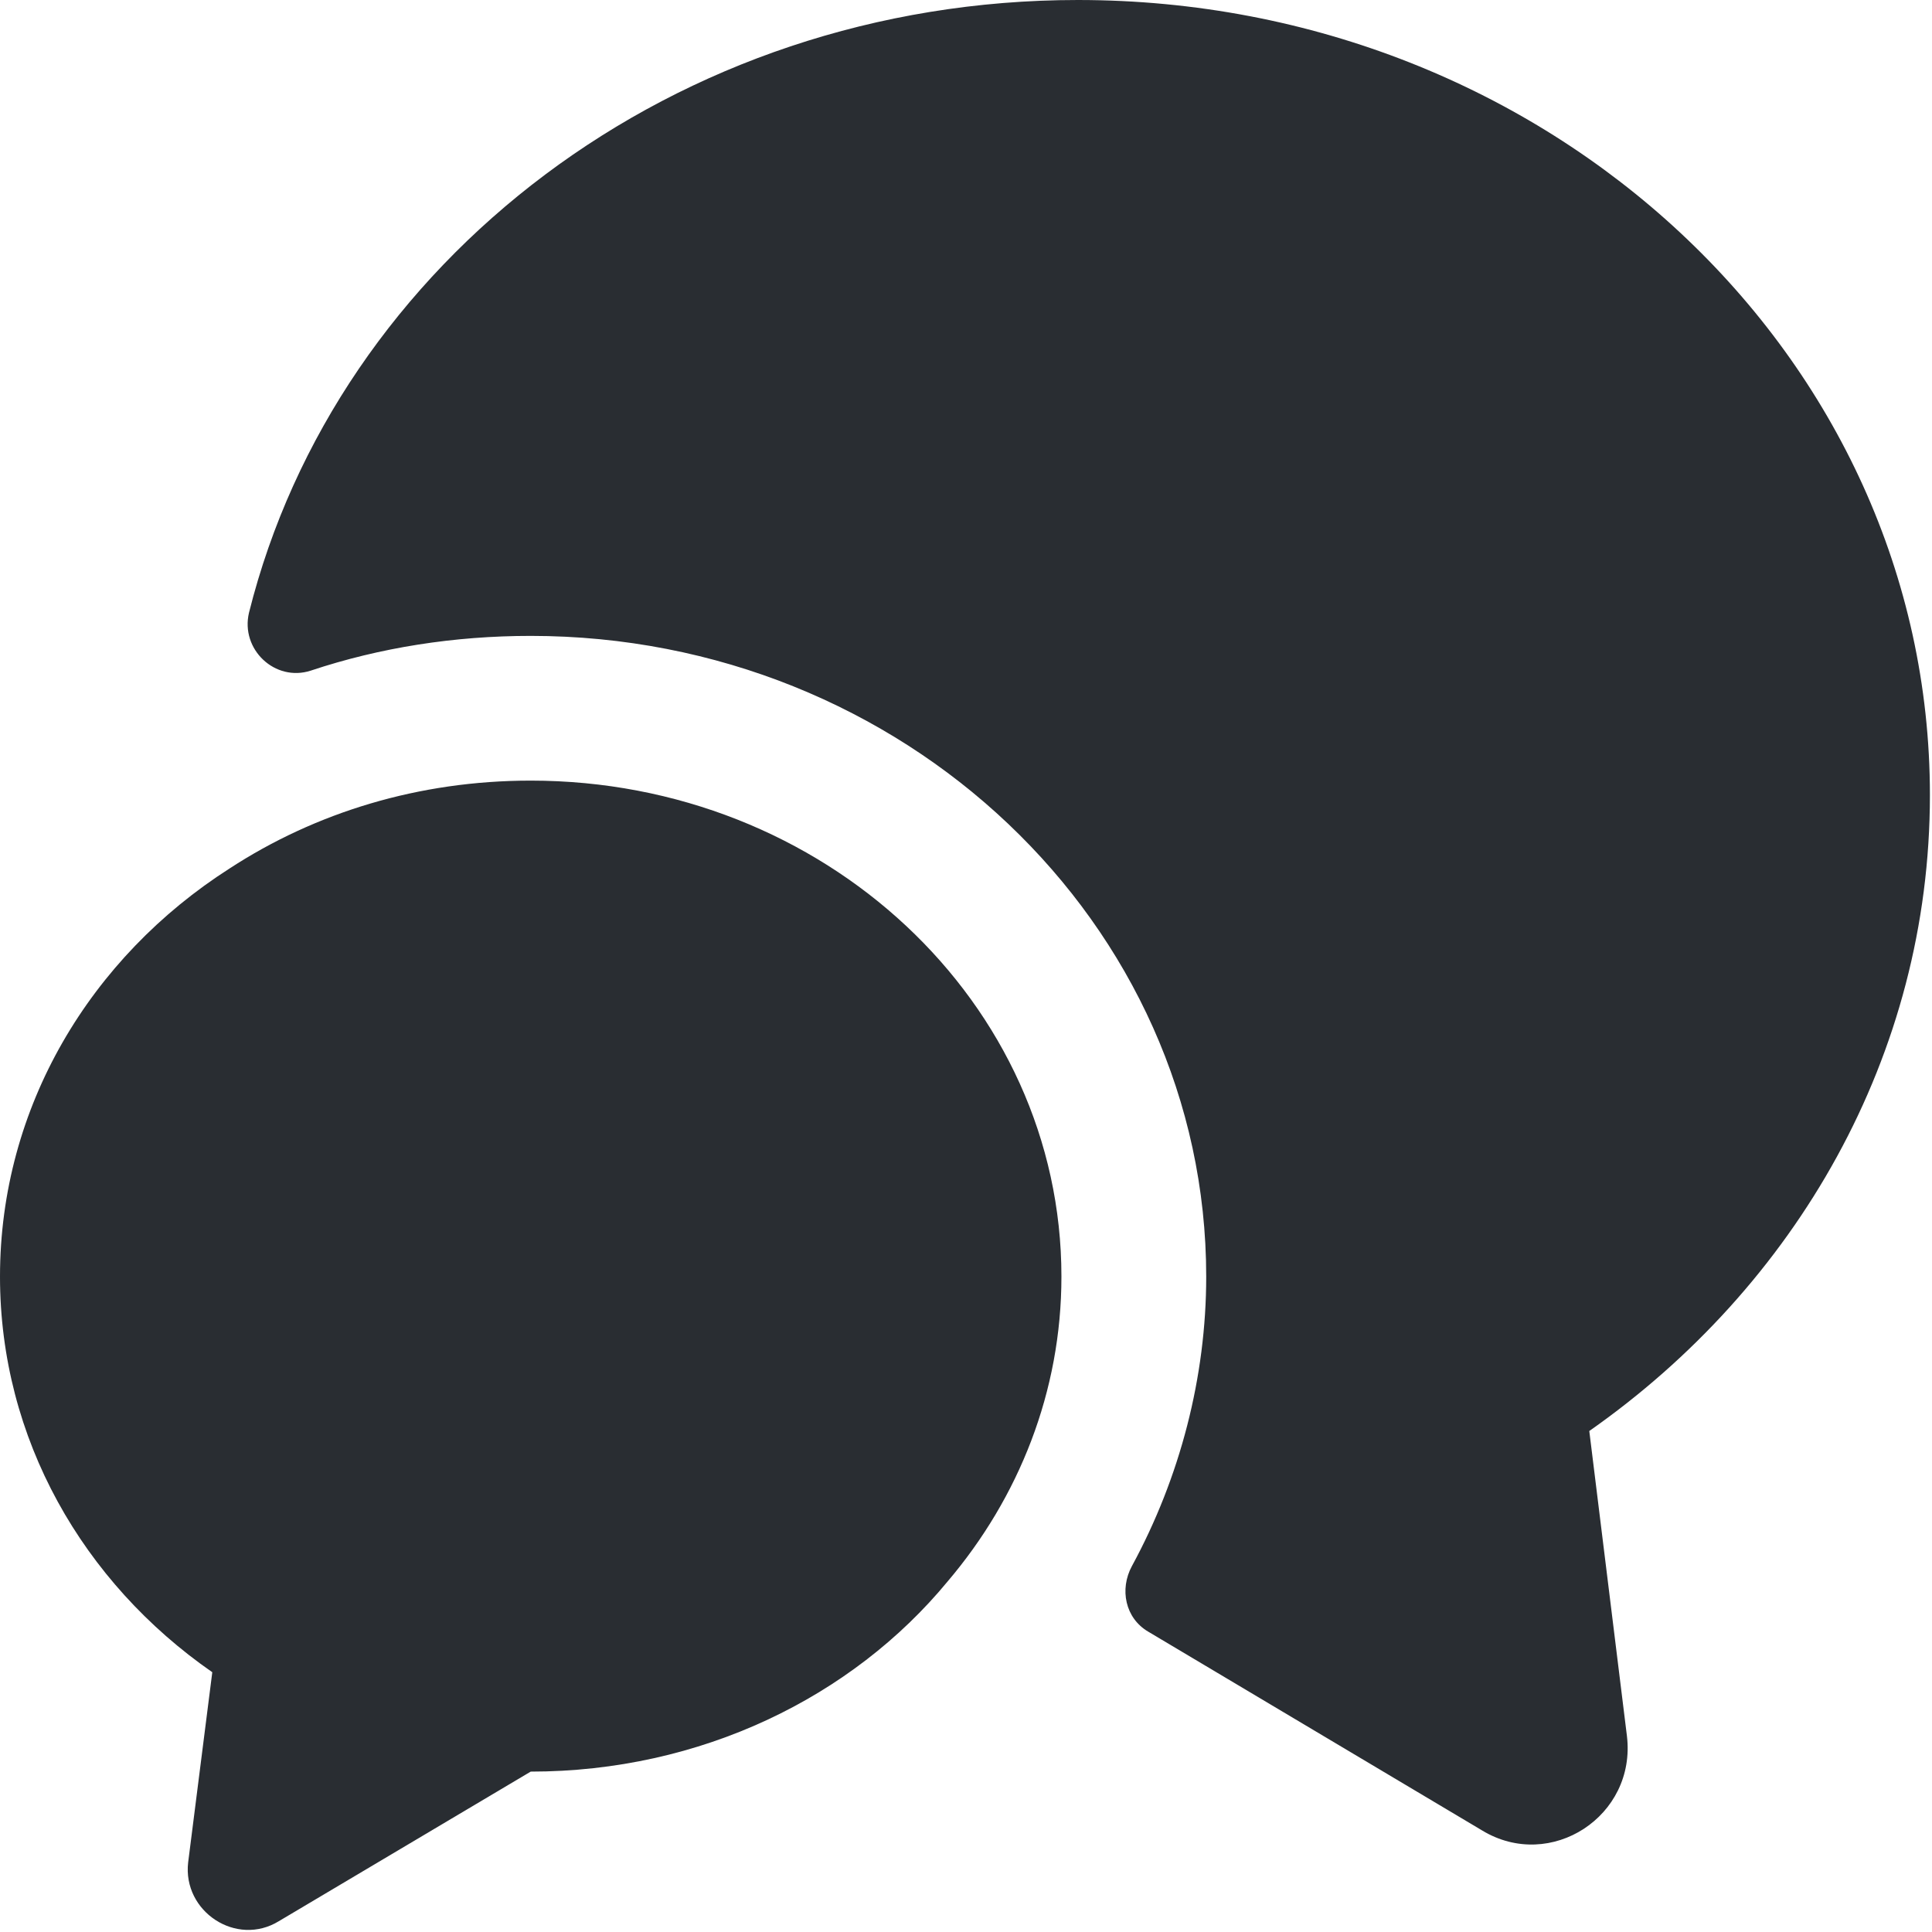 <svg width="340" height="340" viewBox="0 0 340 340" fill="none" xmlns="http://www.w3.org/2000/svg">
<path d="M279.689 251.833L286.311 305.494C288.01 319.588 272.896 329.437 260.839 322.135L202.084 287.154C198.009 284.776 196.99 279.682 199.197 275.606C207.688 259.984 212.273 242.323 212.273 224.663C212.273 162.511 158.952 111.907 93.403 111.907C79.988 111.907 66.913 113.945 54.686 118.02C48.403 120.058 42.29 114.284 43.818 107.831C59.271 46.019 118.706 0 189.688 0C272.557 0 339.633 62.661 339.633 139.926C339.633 185.775 316.029 226.361 279.689 251.833Z" fill="#292D32"/>
<path d="M186.794 224.659C186.794 244.867 179.323 263.546 166.756 278.32C149.945 298.697 123.284 311.773 93.397 311.773L49.076 338.094C41.604 342.679 32.095 336.396 33.114 327.735L37.359 294.282C14.604 278.49 0 253.187 0 224.659C0 194.772 15.962 168.451 40.416 152.828C55.529 142.979 73.699 137.375 93.397 137.375C145.02 137.375 186.794 176.432 186.794 224.659Z" fill="#292D32"/>
</svg>
